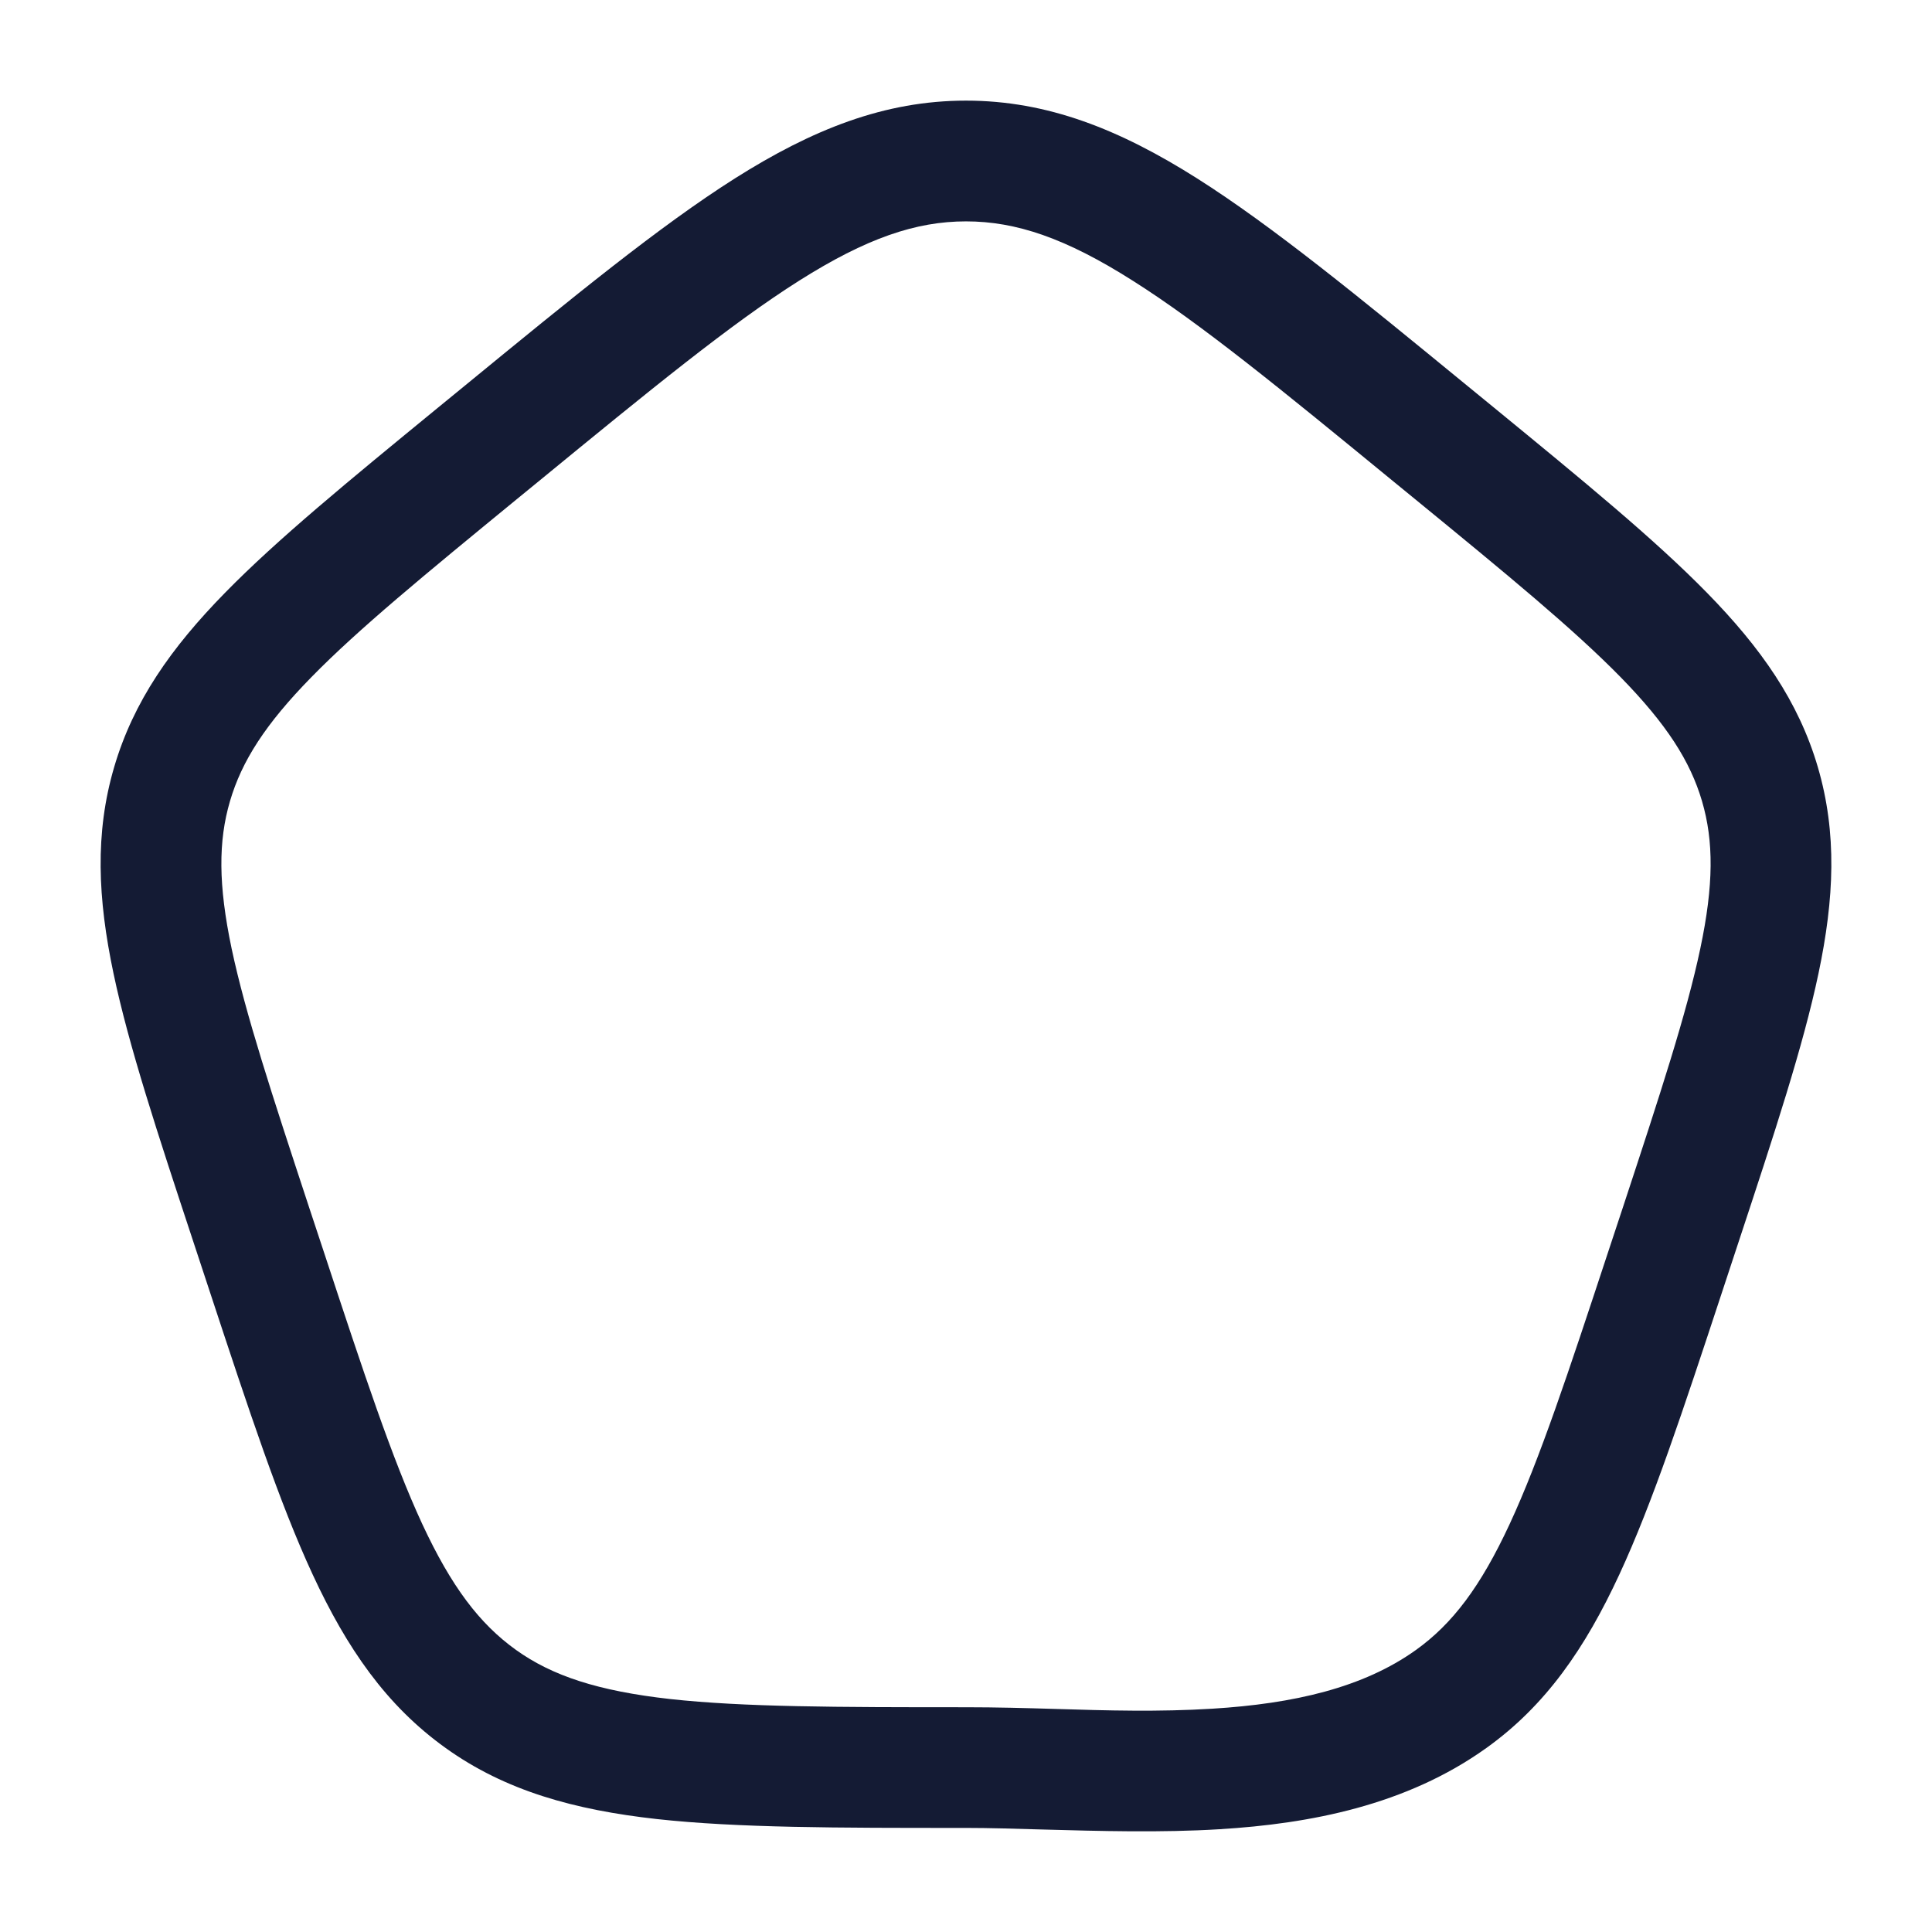 <svg xmlns="http://www.w3.org/2000/svg" width="24" height="24" fill="none"><path fill="#141B34" fill-rule="evenodd" d="M9.93 3.485c-.85.537-1.847 1.353-3.246 2.5l-.257.21c-1.156.948-1.975 1.62-2.559 2.217-.572.584-.865 1.043-1.011 1.54s-.146 1.039.02 1.83c.172.812.5 1.81.964 3.22l.183.553c.496 1.505.849 2.572 1.22 3.374.364.783.714 1.243 1.166 1.567.45.322 1.02.51 1.915.61.91.1 2.071.102 3.675.102.375 0 .744.01 1.11.021.646.02 1.287.038 1.95-.003 1.01-.062 1.874-.26 2.53-.73.452-.324.802-.784 1.165-1.567.372-.802.725-1.87 1.221-3.374l.183-.553c.464-1.41.792-2.408.963-3.22.167-.791.167-1.333.021-1.83s-.44-.956-1.011-1.54c-.584-.596-1.403-1.27-2.559-2.216l-.257-.21c-1.4-1.148-2.397-1.964-3.246-2.5-.831-.527-1.446-.736-2.07-.736s-1.239.21-2.07.735m-.802-1.268c.963-.609 1.859-.967 2.872-.967s1.91.358 2.872.967c.936.593 2.004 1.468 3.356 2.576l.33.27c1.114.913 1.997 1.637 2.646 2.3.668.682 1.138 1.348 1.378 2.167.24.82.204 1.632.008 2.562-.19.902-.545 1.98-.993 3.337l-.211.64c-.478 1.45-.857 2.6-1.27 3.49-.425.917-.915 1.628-1.653 2.156-.994.712-2.193.94-3.31 1.008-.723.045-1.5.023-2.194.004-.346-.01-.672-.02-.959-.02h-.044c-1.55 0-2.794 0-3.796-.11-1.026-.114-1.882-.351-2.623-.882-.738-.528-1.228-1.239-1.653-2.156-.413-.89-.792-2.04-1.27-3.49l-.211-.64c-.448-1.357-.803-2.435-.993-3.337-.196-.93-.233-1.742.008-2.562.24-.819.71-1.485 1.378-2.167.649-.663 1.532-1.387 2.646-2.3l.33-.27c1.352-1.108 2.42-1.983 3.356-2.576" clip-rule="evenodd"/></svg>